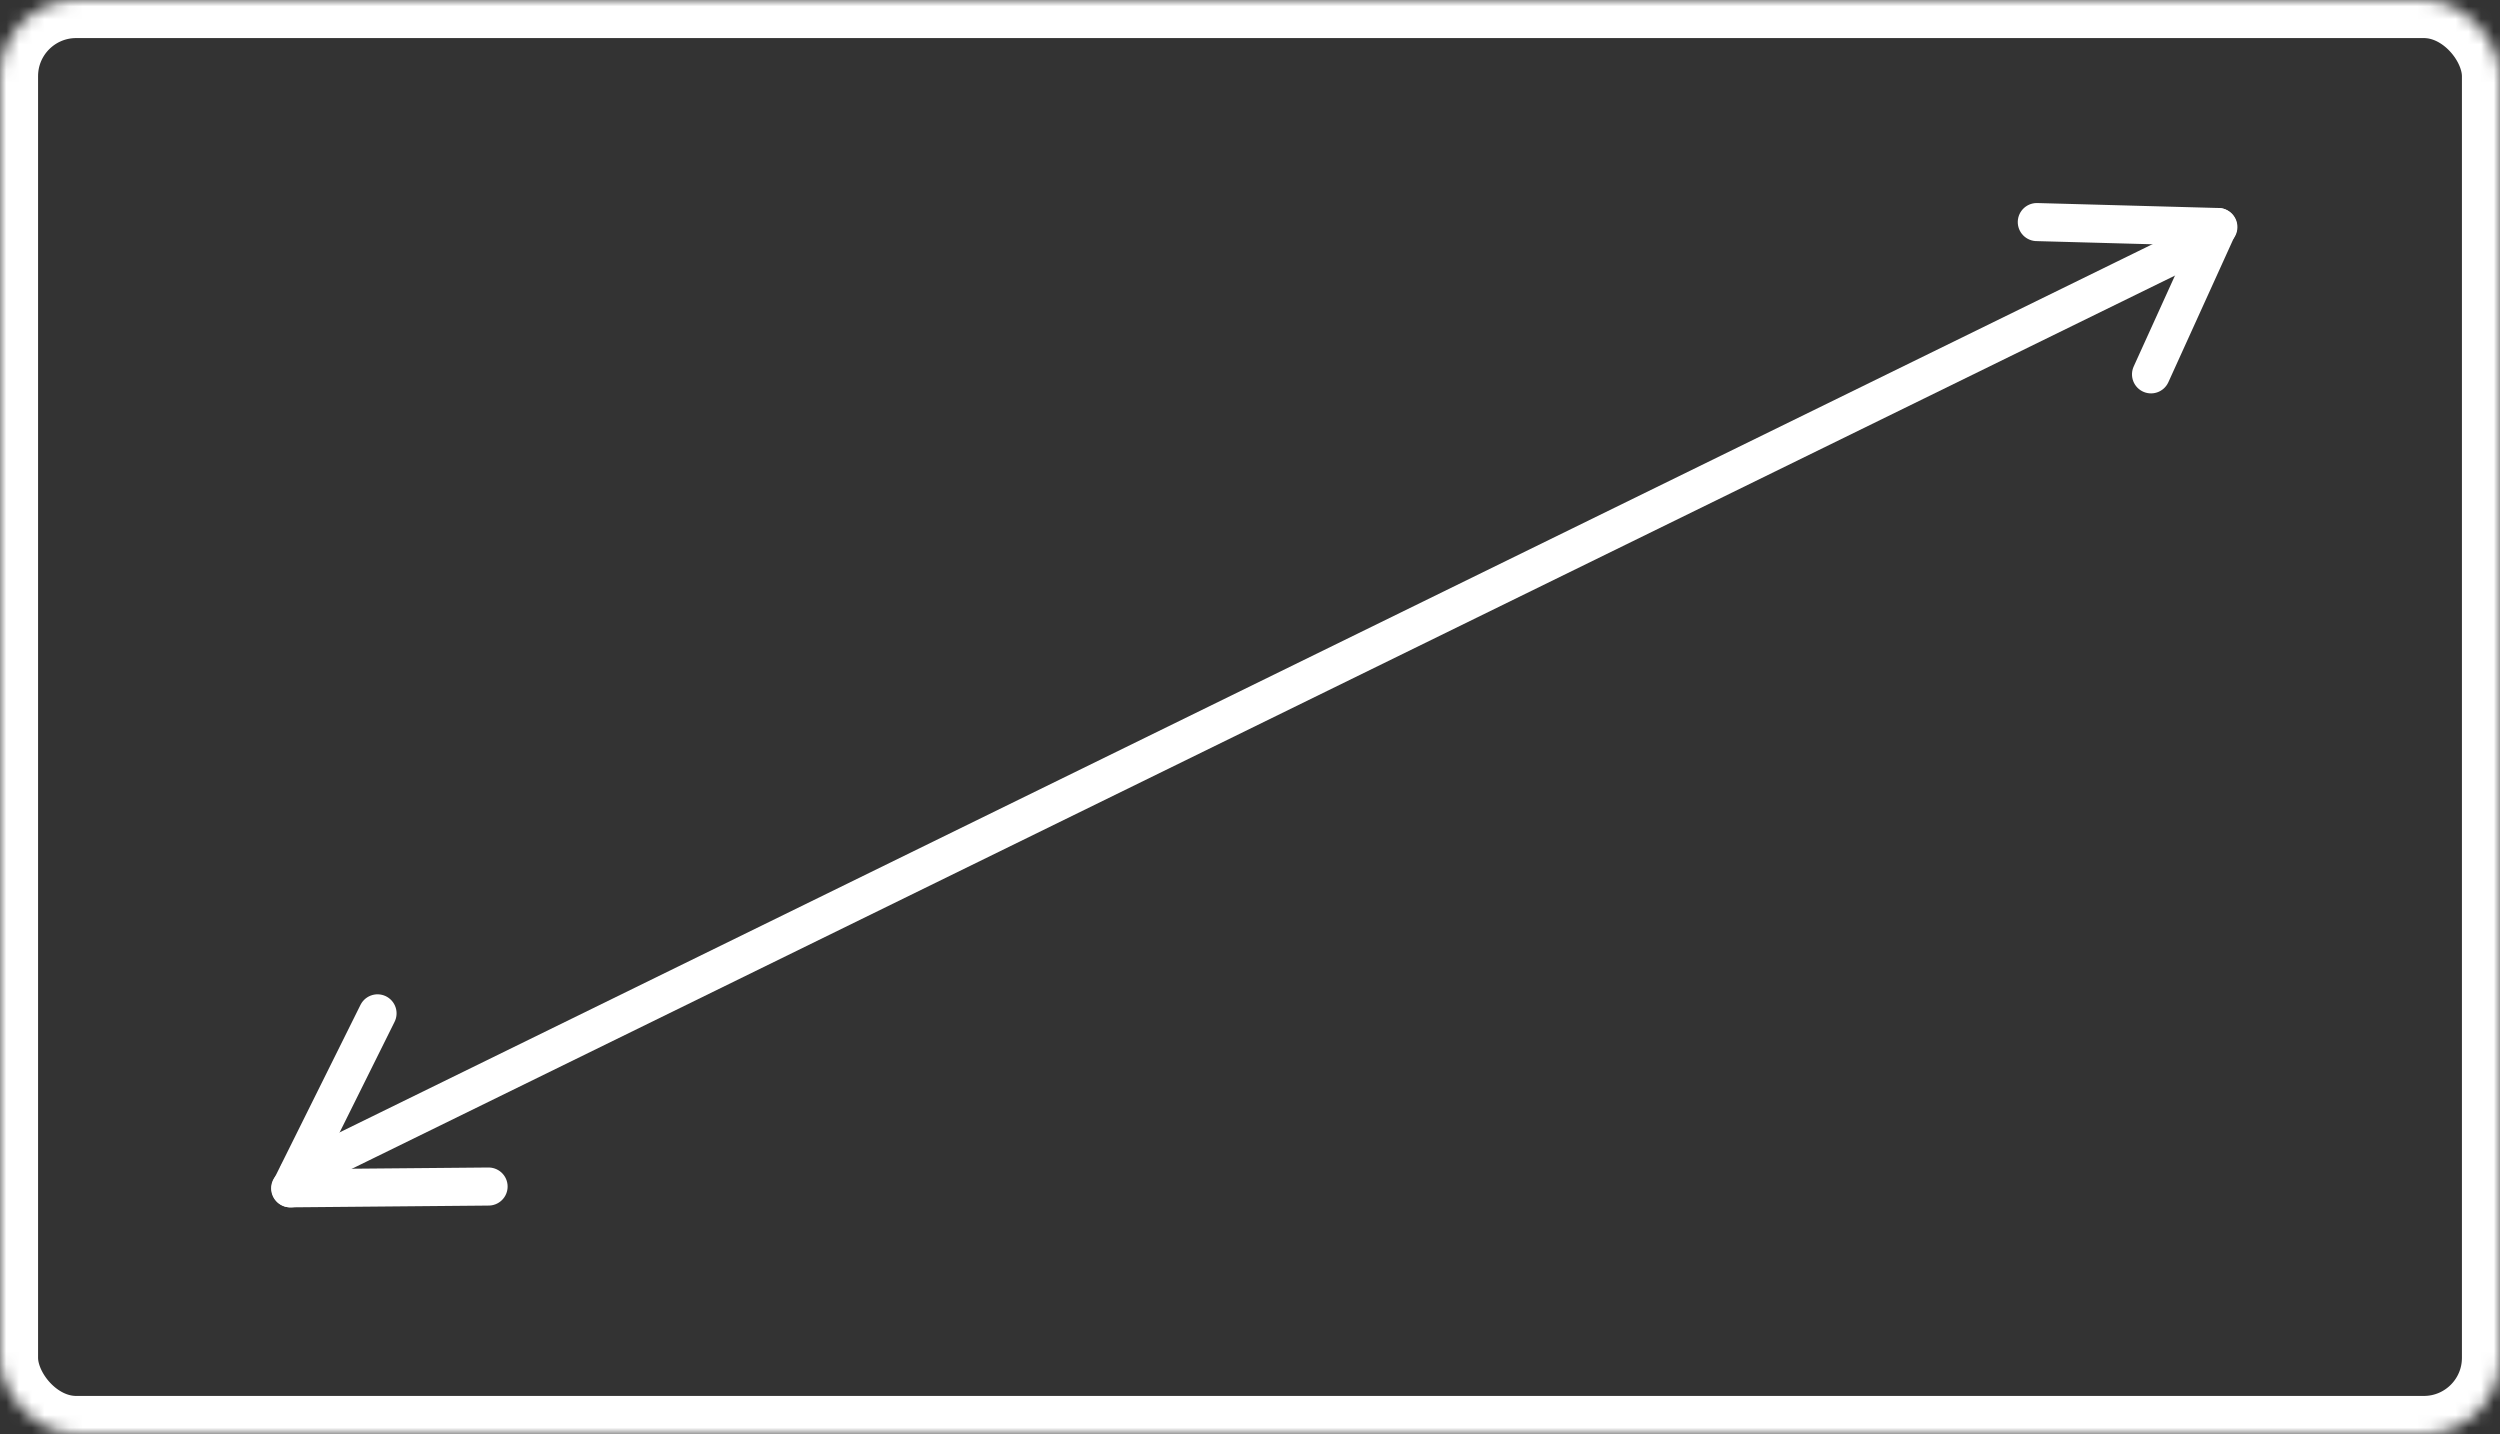 <?xml version="1.0" encoding="UTF-8" standalone="no"?>
<svg width="197px" height="113px" viewBox="0 0 197 113" version="1.1" xmlns="http://www.w3.org/2000/svg" xmlns:xlink="http://www.w3.org/1999/xlink">
    <rect x="0" y="0" width="197" height="113" fill="#333333" stroke="none"/>
    <!-- Generator: Sketch 3.8.3 (29802) - http://www.bohemiancoding.com/sketch -->
    <title>Group 3</title>
    <desc>Created with Sketch.</desc>
    <defs>
        <rect id="path-1" x="0" y="0" width="197" height="113" rx="6"></rect>
        <mask id="mask-2" maskContentUnits="userSpaceOnUse" maskUnits="objectBoundingBox" x="0" y="0" width="197" height="113" fill="white">
            <use xlink:href="#path-1"></use>
        </mask>
    </defs>
    <g id="Page-1" stroke="none" stroke-width="1" fill="none" fill-rule="evenodd">
        <g id="Desktop-HD" transform="translate(-202, -499)" stroke="#FFFFFF">
            <g id="Group-3" transform="translate(202, 499)">
                <use id="Rectangle-1-Copy" mask="url(#mask-2)" stroke-width="6" xlink:href="#path-1"></use>
                <g id="Group-2" transform="translate(17, 10)" stroke-width="3" stroke-linecap="round">
                    <path d="M155.5,9.5 L6.5,82.5" id="Line-Copy"></path>
                    <g id="Group" transform="translate(152.362, 11.205) rotate(-27) translate(-152.362, -11.205) translate(144.862, 3.205)">
                        <path d="M13.828,7.5 L3.858,15.453" id="Path-5"></path>
                        <path d="M13.857,7.519 L1.286,0.675" id="Path-6"></path>
                    </g>
                    <g id="Group" transform="translate(11.562, 79.794) rotate(-210) translate(-11.562, -79.794) translate(3.562, 70.794)">
                        <path d="M14.828,8.5 L2,17.016" id="Path-5"></path>
                        <path d="M14.857,8.519 L1.246,0.822" id="Path-6"></path>
                    </g>
                </g>
            </g>
        </g>
    </g>
</svg>